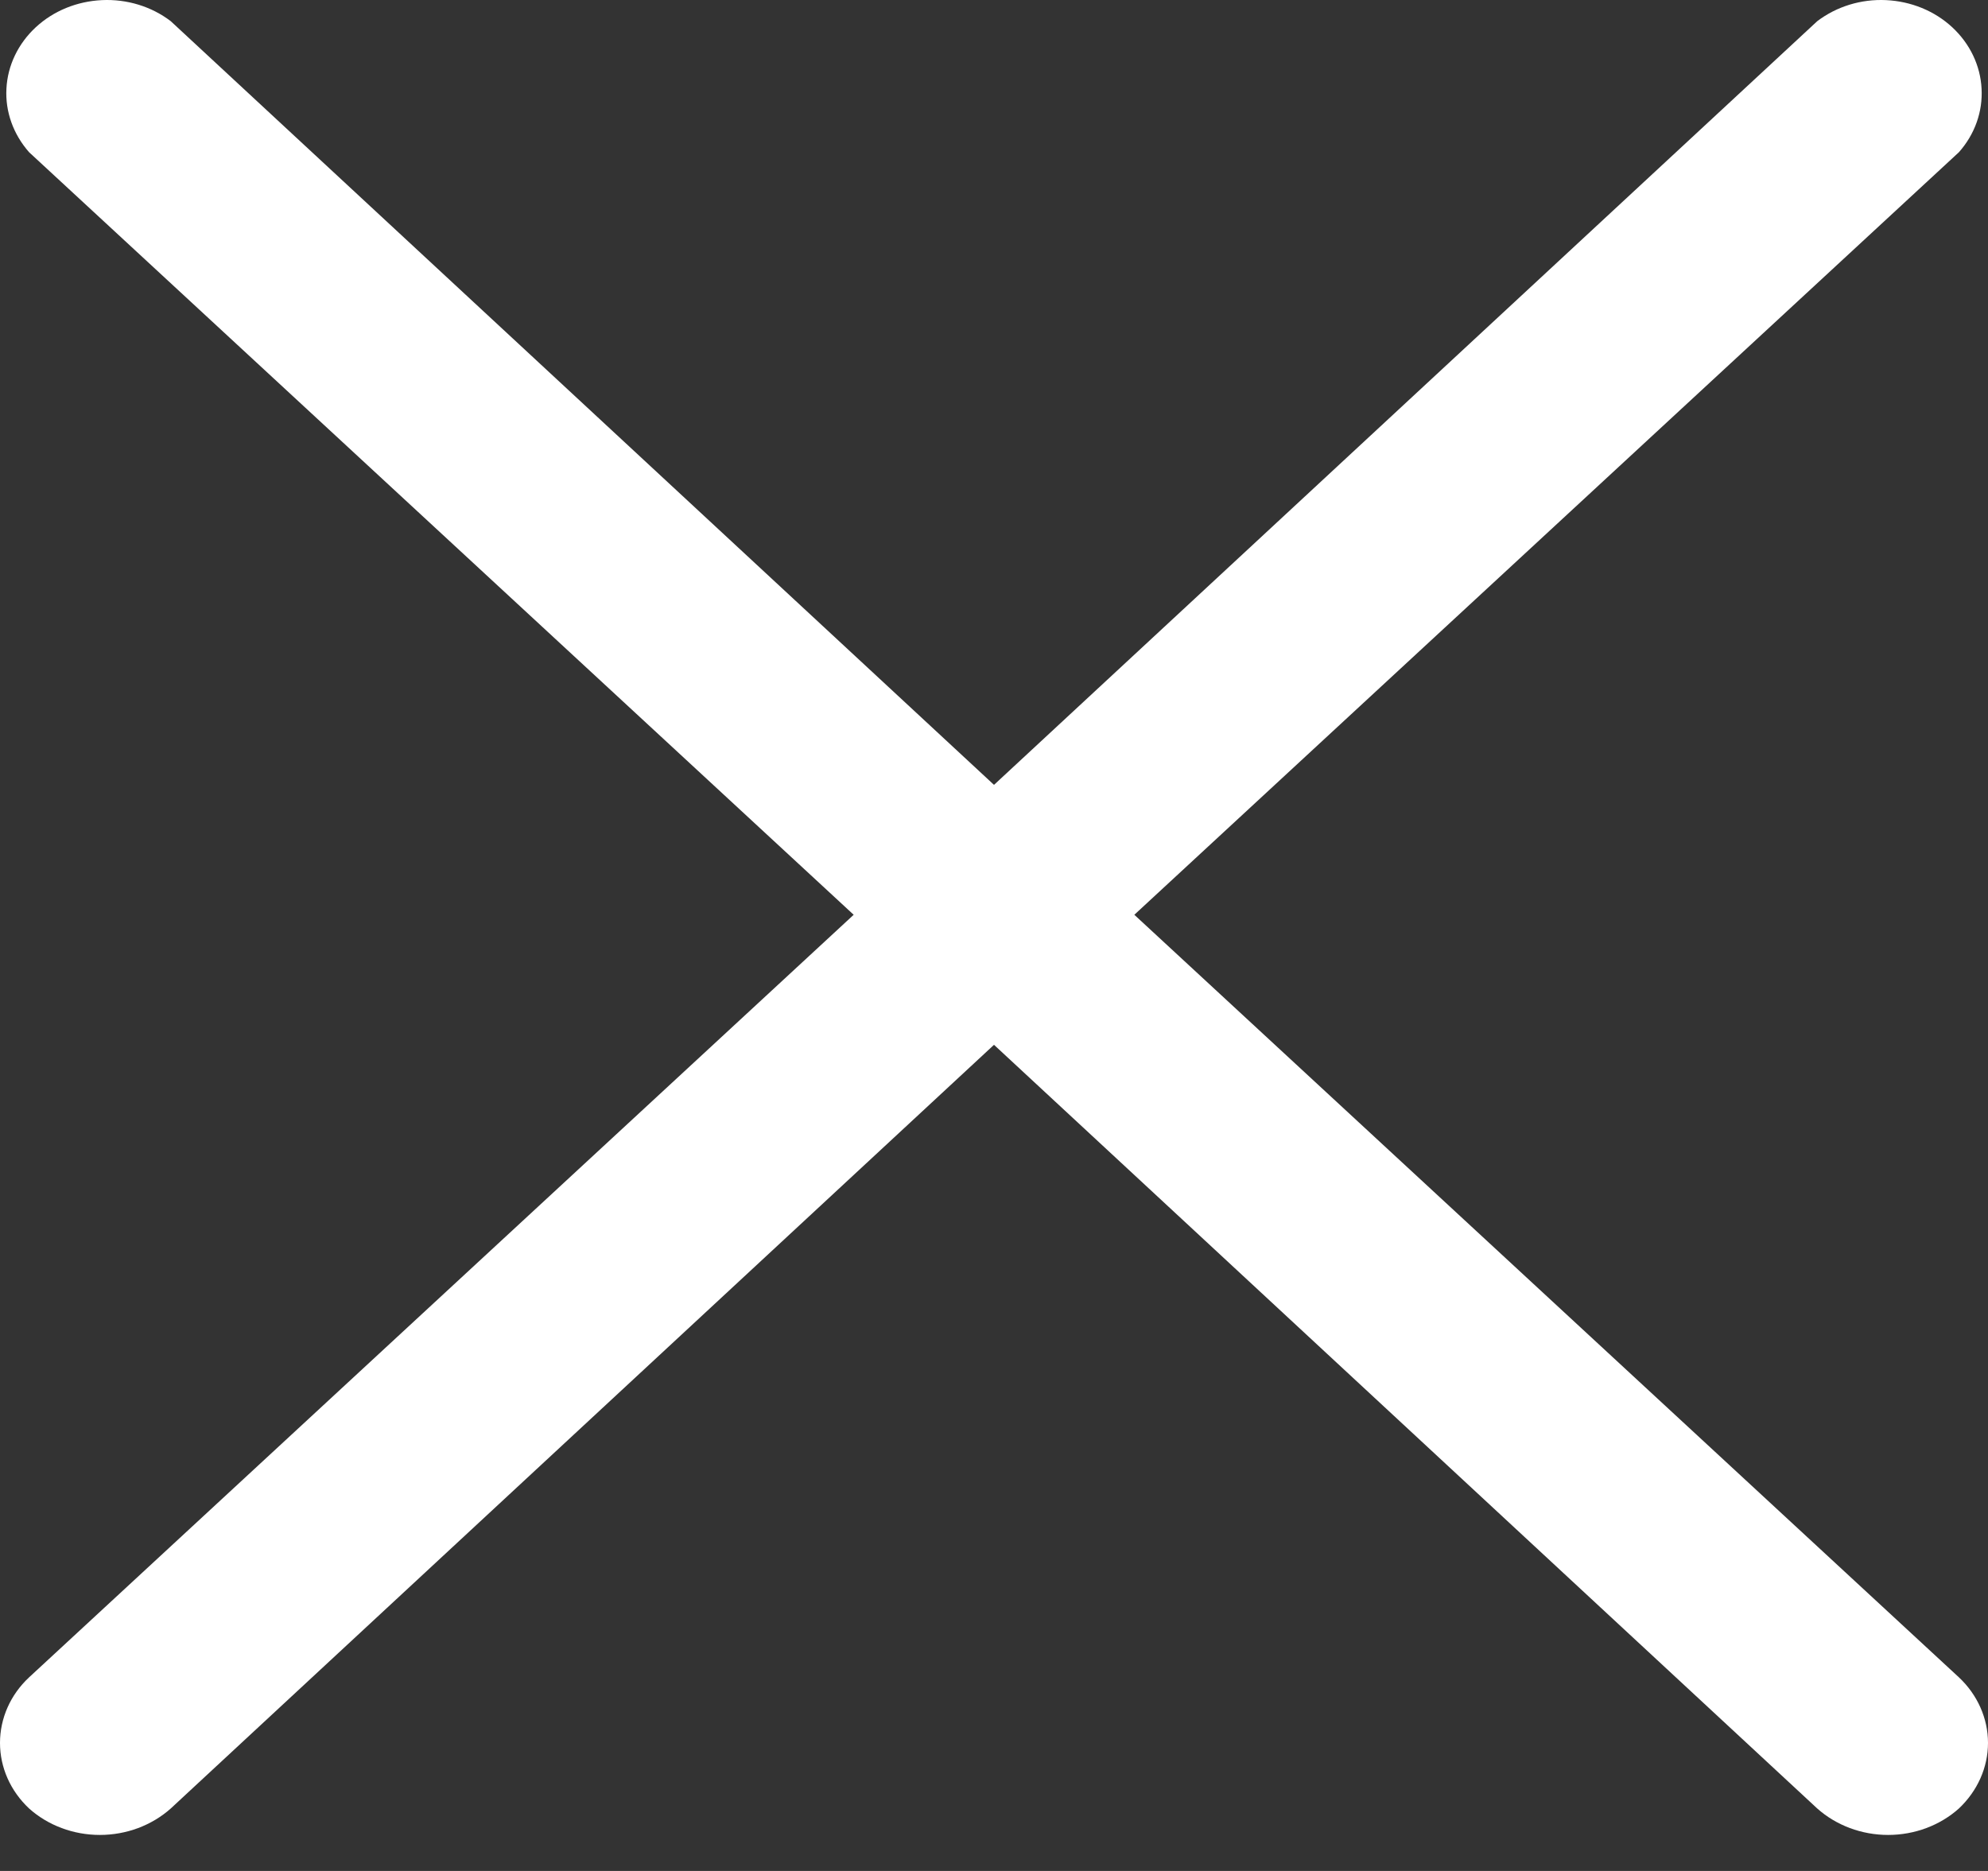 <svg width="17" height="16" viewBox="0 0 17 16" fill="none" xmlns="http://www.w3.org/2000/svg">
<rect x="0" y="0" width="17" height="16" fill="#333333" stroke="none"/>
<path d="M16.751 14.344C16.91 14.493 17 14.695 17 14.905C17 15.115 16.91 15.316 16.751 15.466C16.589 15.611 16.372 15.692 16.146 15.692C15.92 15.692 15.703 15.611 15.54 15.466L8.5 8.935L1.46 15.466C1.297 15.611 1.08 15.692 0.854 15.692C0.628 15.692 0.411 15.611 0.249 15.466C0.089 15.316 0 15.115 0 14.905C0 14.695 0.089 14.493 0.249 14.344L7.3 7.823L0.249 1.302C0.114 1.149 0.044 0.955 0.055 0.758C0.065 0.56 0.155 0.373 0.306 0.233C0.457 0.093 0.658 0.011 0.872 0.001C1.085 -0.009 1.295 0.055 1.46 0.181L8.5 6.712L15.54 0.181C15.706 0.055 15.915 -0.009 16.128 0.001C16.342 0.011 16.543 0.093 16.694 0.233C16.845 0.373 16.935 0.56 16.945 0.758C16.956 0.955 16.887 1.149 16.751 1.302L9.7 7.823L16.751 14.344Z" fill="white"/>
</svg>
